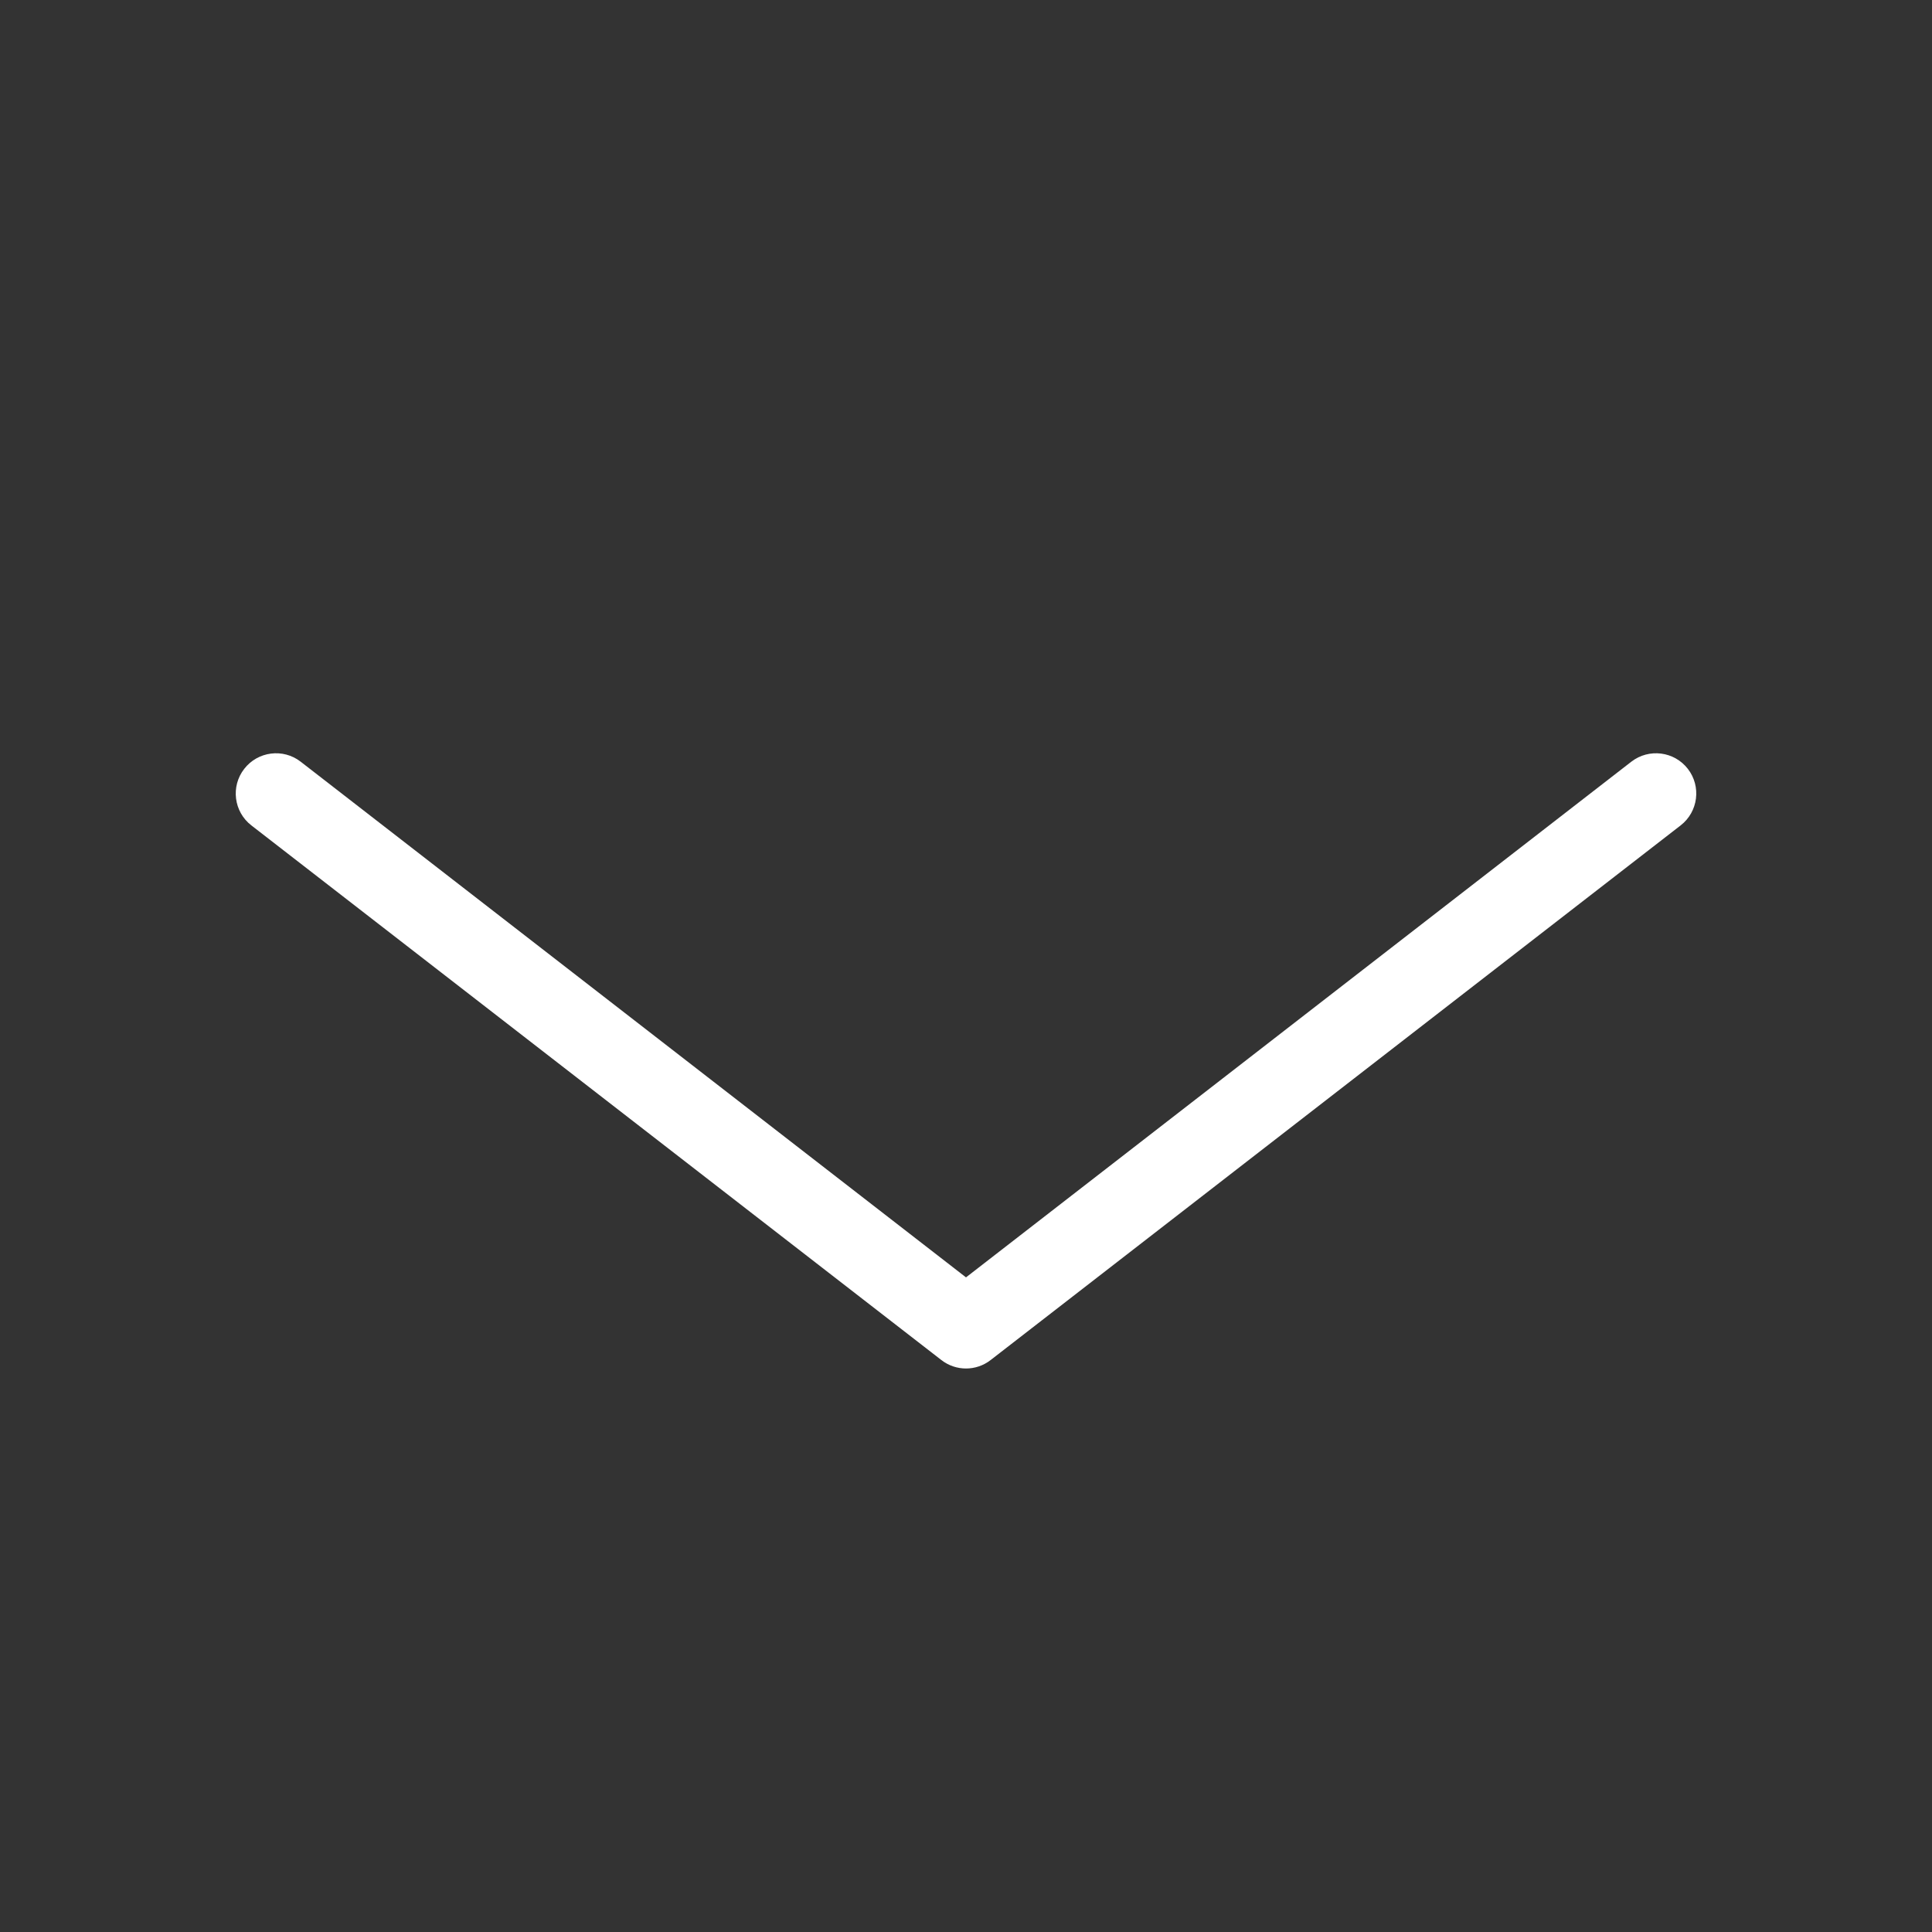 <svg xmlns="http://www.w3.org/2000/svg" width="24" height="24" viewBox="0 0 24 24" fill="none">
  <rect x="0" y="0" width="24" height="24" fill="#333333" stroke="none"/>
  <path fill="#fff" fill-rule="evenodd" clip-rule="evenodd" d="M3.735 9.462C3.517 9.293 3.203 9.333 3.034 9.551C2.864 9.769 2.904 10.084 3.122 10.253L11.694 16.895C11.874 17.035 12.126 17.035 12.306 16.895L20.878 10.253C21.096 10.084 21.136 9.769 20.967 9.551C20.798 9.333 20.484 9.293 20.265 9.462L12 15.868L3.735 9.462Z"/>
</svg>